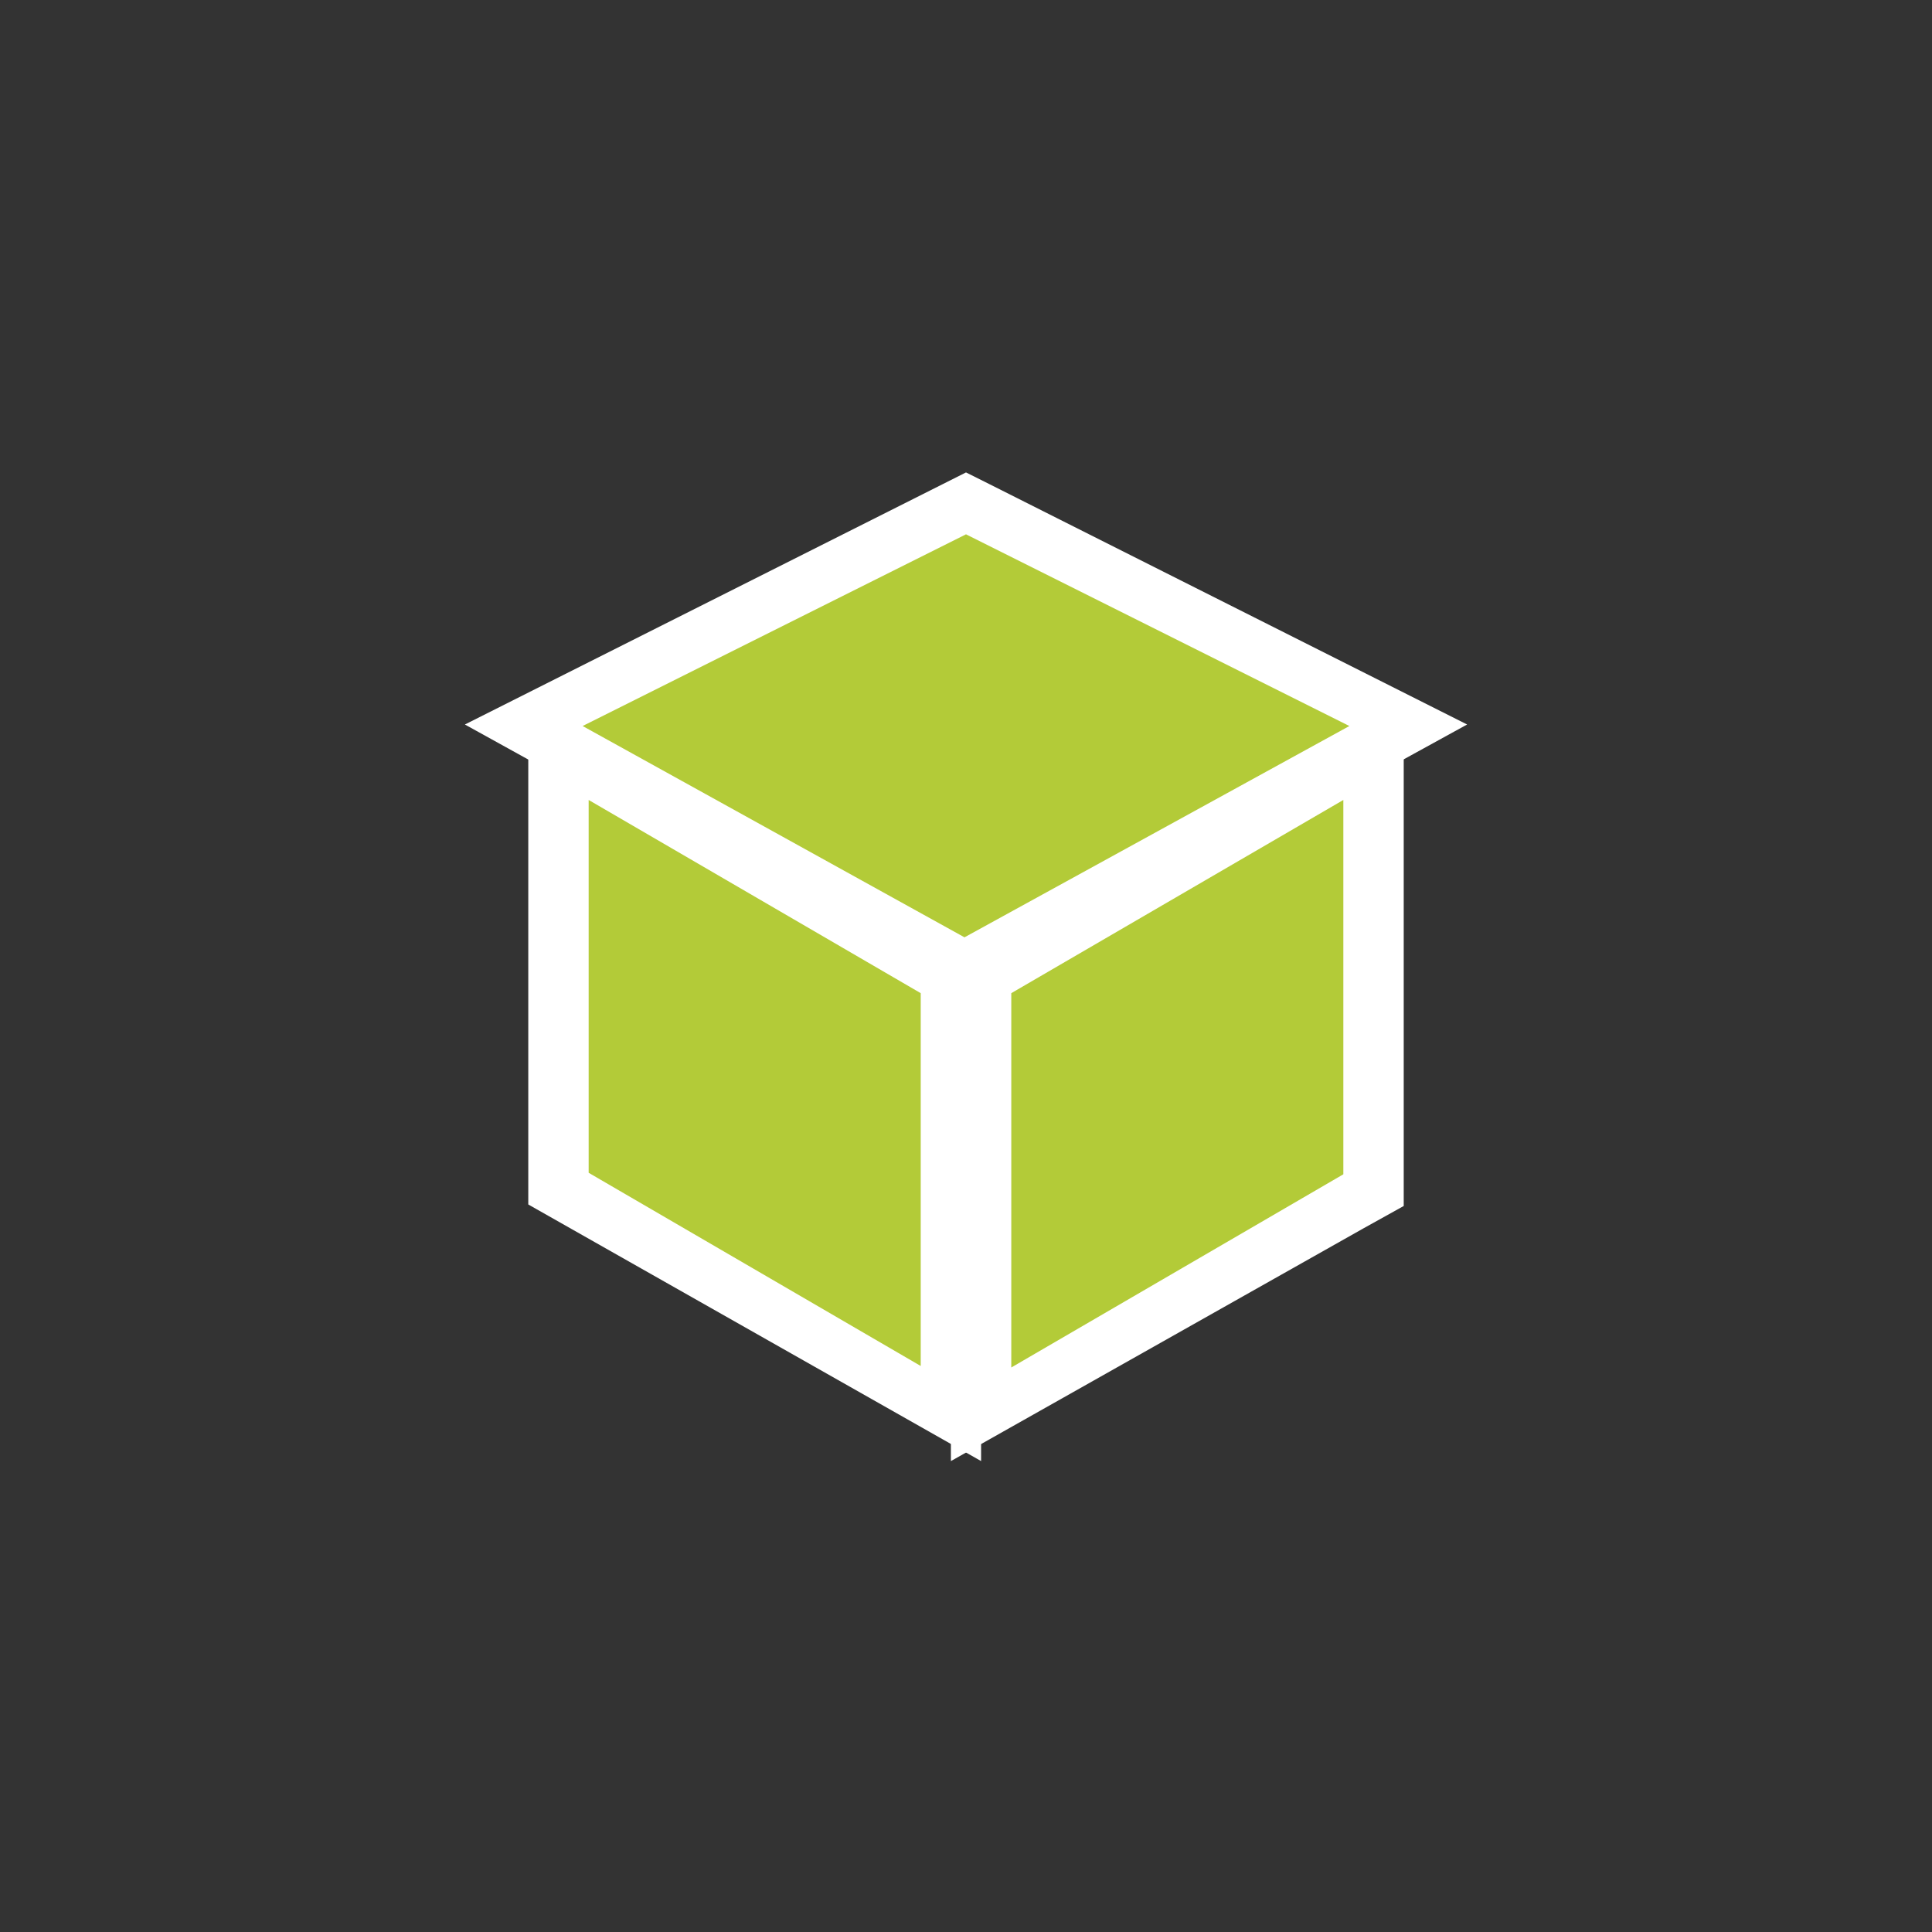 <?xml version="1.0" encoding="utf-8"?>
<!-- Generator: Adobe Illustrator 19.0.1, SVG Export Plug-In . SVG Version: 6.00 Build 0)  -->
<svg version="1.0" id="Ebene_1" xmlns="http://www.w3.org/2000/svg" xmlns:xlink="http://www.w3.org/1999/xlink" x="0px" y="0px"
	 viewBox="0 0 128 128" enable-background="new 0 0 128 128" xml:space="preserve">
<rect x="0" y="0" width="128" height="128" fill="#333333" stroke="none"/>
<g>
	<g>
		<polygon fill="#B3CB38" points="37,76.5 37,51.9 37,49.8 38.4,50.7 61.3,63.8 63,64.7 63,67 63,91.6 63,93.7 61.4,92.8 38.6,79.7 
			37,78.8 		"/>
	</g>
	<g>
		<g>
			<path fill="#FFFFFF" d="M65,96.8l-30-17V46.7l30,17V96.8z M39,77.7l22,12.8V65.8L39,53V77.7z"/>
		</g>
		<g>
			<polygon fill="#B3CB38" points="91,51.9 91,76.5 91,78.8 89.3,79.7 66.5,92.8 65,93.7 65,91.6 65,67 65,64.7 66.6,63.8 
				89.5,50.7 91,49.8 			"/>
		</g>
		<g>
			<path fill="#FFFFFF" d="M63,96.8V63.7l30-17v33.2l-2.7,1.5L63,96.8z M67,65.8v24.8l22-12.8V53L67,65.8z"/>
		</g>
	</g>
	<g>
		<polygon fill="#B3CB38" points="64.8,63.7 90.2,49.7 93.3,48 90.2,46.5 64.8,33.7 64,33.3 63.2,33.7 37.8,46.5 34.7,48 37.7,49.7 
			63,63.7 63.9,64.2 		"/>
	</g>
	<g>
		<g>
			<path fill="#FFFFFF" d="M63.9,66.3L30.8,48L64,31.3l1.6,0.8L97.2,48L63.9,66.3z M38.6,48.1l25.3,14l25.5-14L64,35.4L38.6,48.1z"
				/>
		</g>
	</g>
</g>
</svg>
